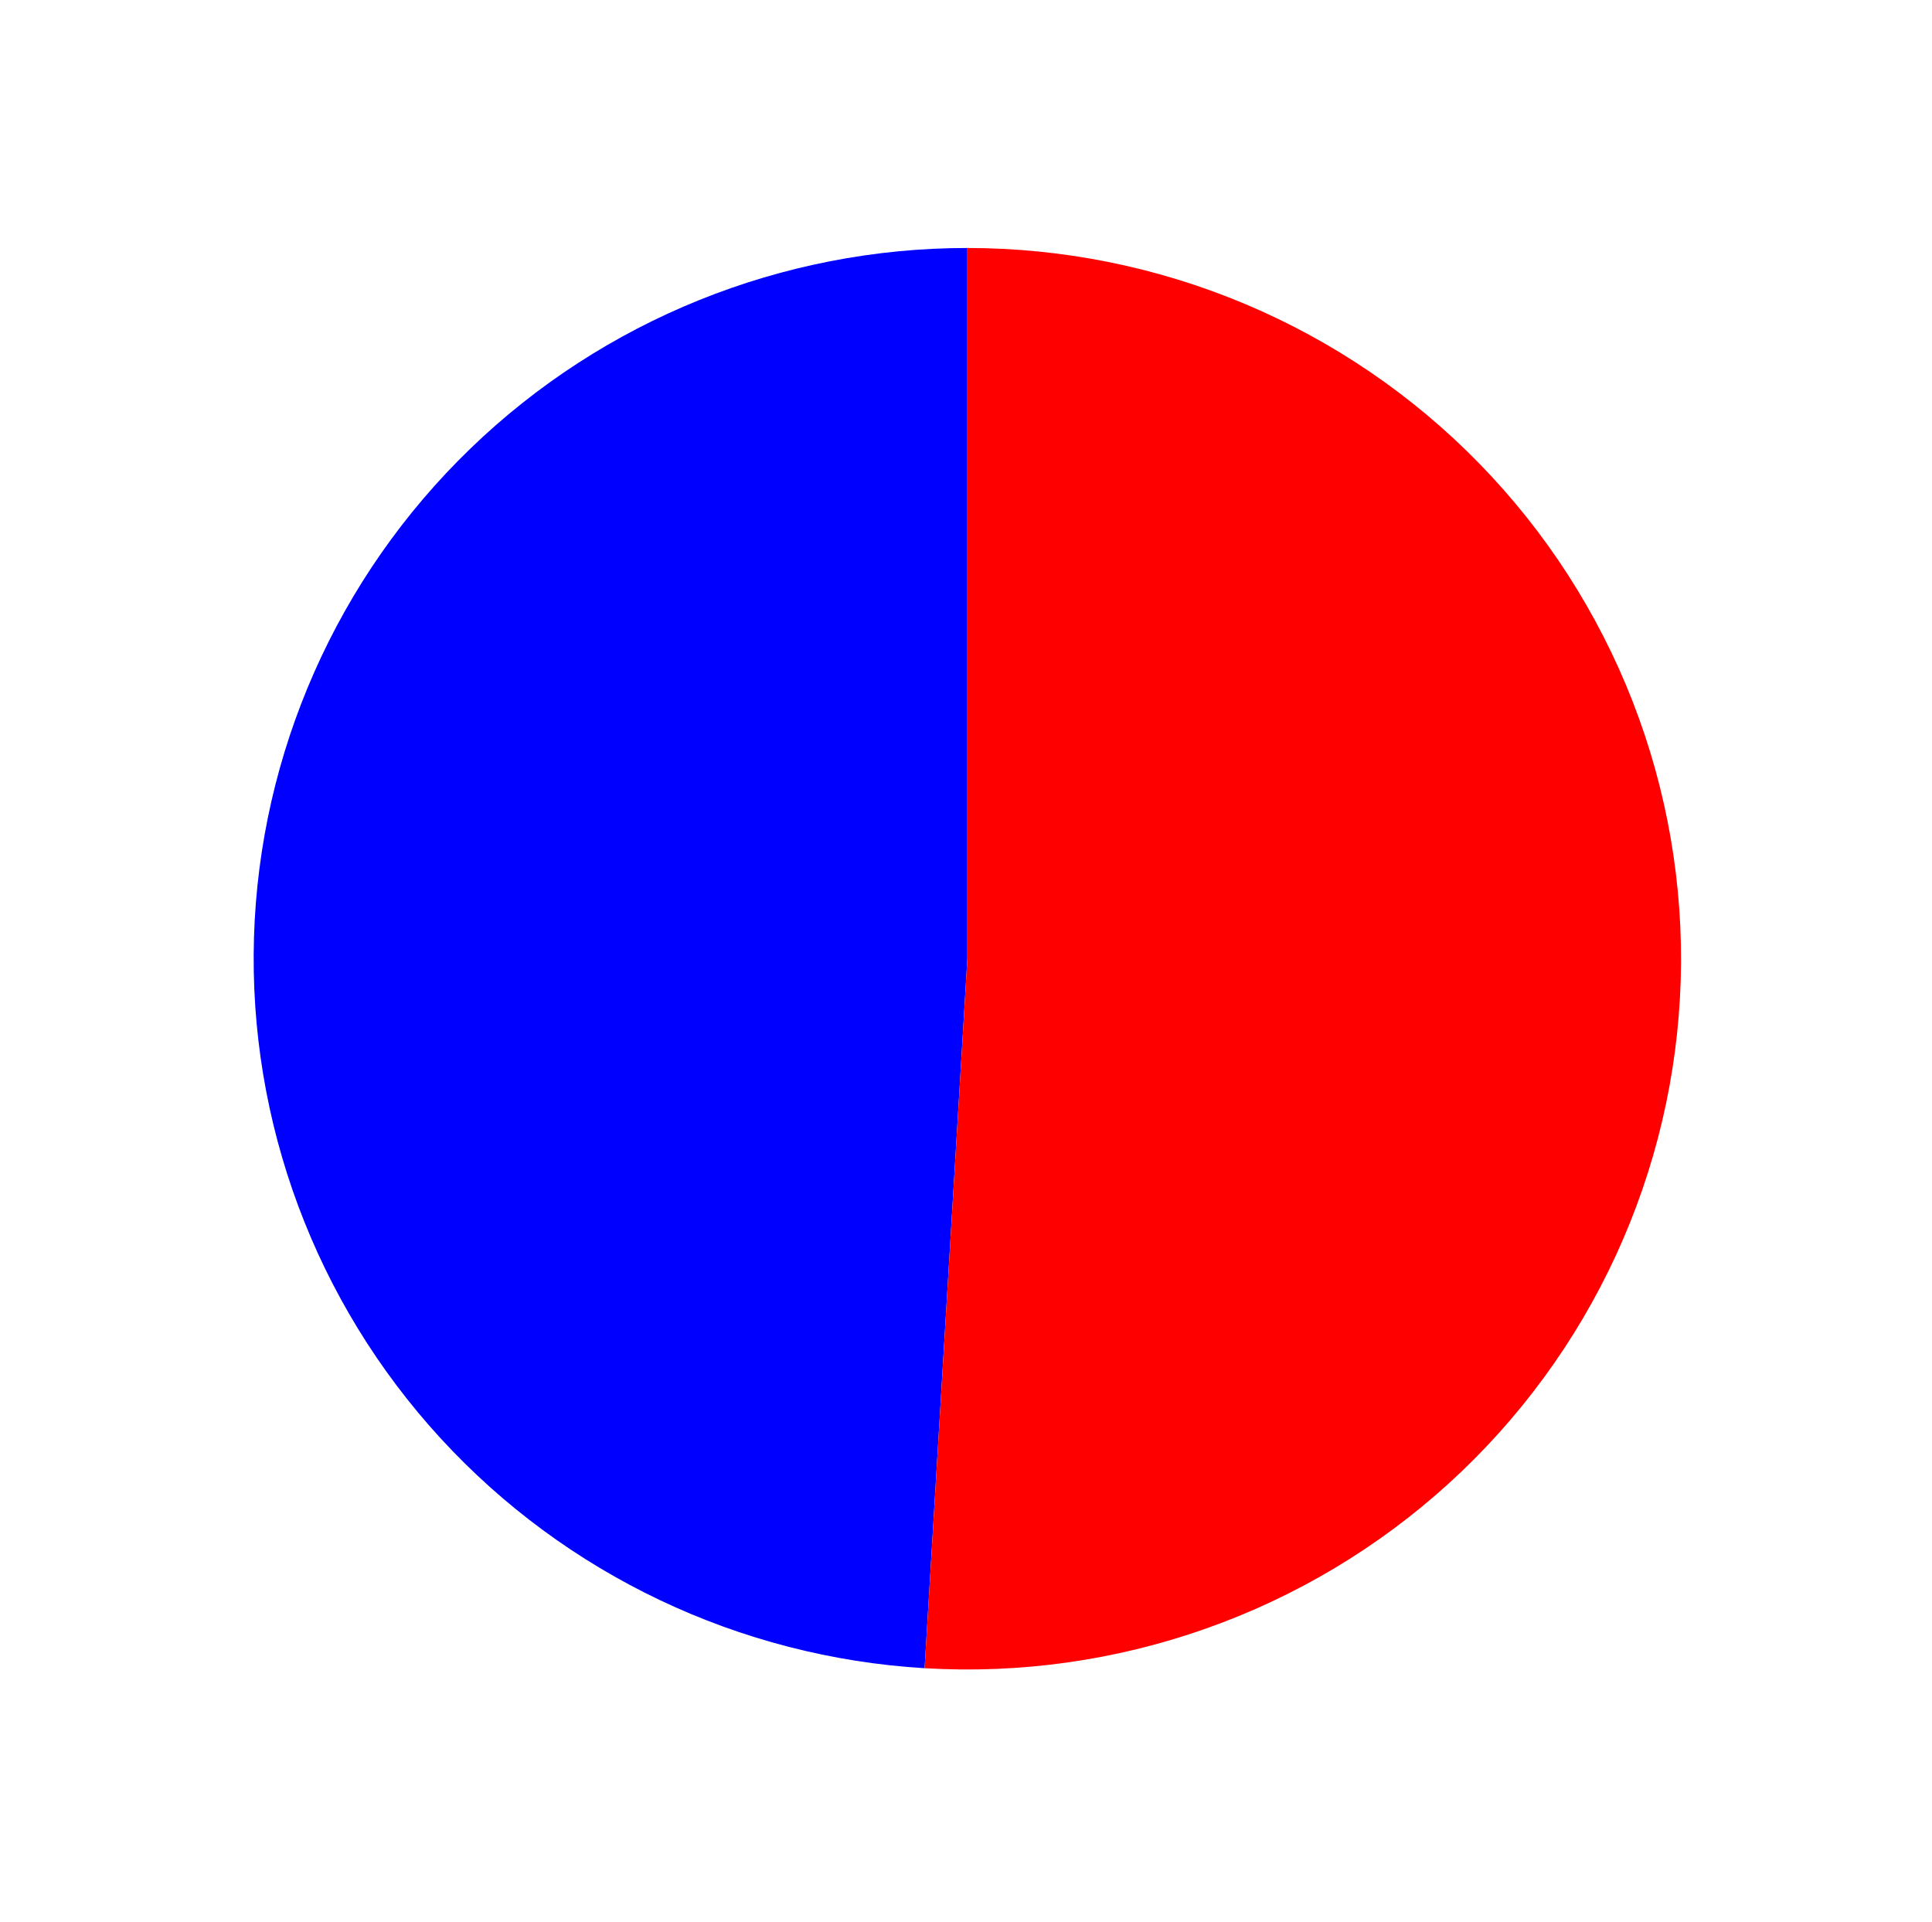 <?xml version="1.0" encoding="utf-8" standalone="no"?>
<!DOCTYPE svg PUBLIC "-//W3C//DTD SVG 1.1//EN"
  "http://www.w3.org/Graphics/SVG/1.1/DTD/svg11.dtd">
<svg xmlns:xlink="http://www.w3.org/1999/xlink" width="78.737pt" height="78.322pt" viewBox="0 0 78.737 78.322" xmlns="http://www.w3.org/2000/svg" version="1.1">
 <defs>
  <style type="text/css">*{stroke-linejoin: round; stroke-linecap: butt}</style>
 </defs>
 <g id="figure_1">
  <g id="patch_1">
   <path d="M -0 78.322 
L 78.737 78.322 
L 78.737 0 
L -0 0 
L -0 78.322 
z
" style="fill: none"/>
  </g>
  <g id="axes_1">
   <g id="patch_2">
    <path d="M 39.424 10.106 
C 31.863 10.106 24.593 13.041 19.167 18.285 
C 13.742 23.528 10.578 30.677 10.351 38.203 
C 10.124 45.729 12.853 53.054 17.953 58.612 
C 23.054 64.169 30.134 67.533 37.681 67.985 
L 39.424 39.071 
L 39.424 10.106 
z
" style="fill: #0000ff"/>
   </g>
   <g id="patch_3">
    <path d="M 37.681 67.985 
C 41.567 68.217 45.46 67.67 49.13 66.376 
C 52.8 65.082 56.172 63.068 59.045 60.453 
C 61.919 57.837 64.236 54.674 65.86 51.15 
C 67.483 47.627 68.38 43.814 68.496 39.939 
C 68.613 36.064 67.947 32.205 66.539 28.591 
C 65.13 24.977 63.007 21.681 60.296 18.899 
C 57.585 16.117 54.341 13.905 50.755 12.394 
C 47.17 10.884 43.317 10.106 39.424 10.106 
L 39.424 39.071 
L 37.681 67.985 
z
" style="fill: #ff0000"/>
   </g>
   <g id="matplotlib.axis_1"/>
   <g id="matplotlib.axis_2"/>
  </g>
 </g>
</svg>
